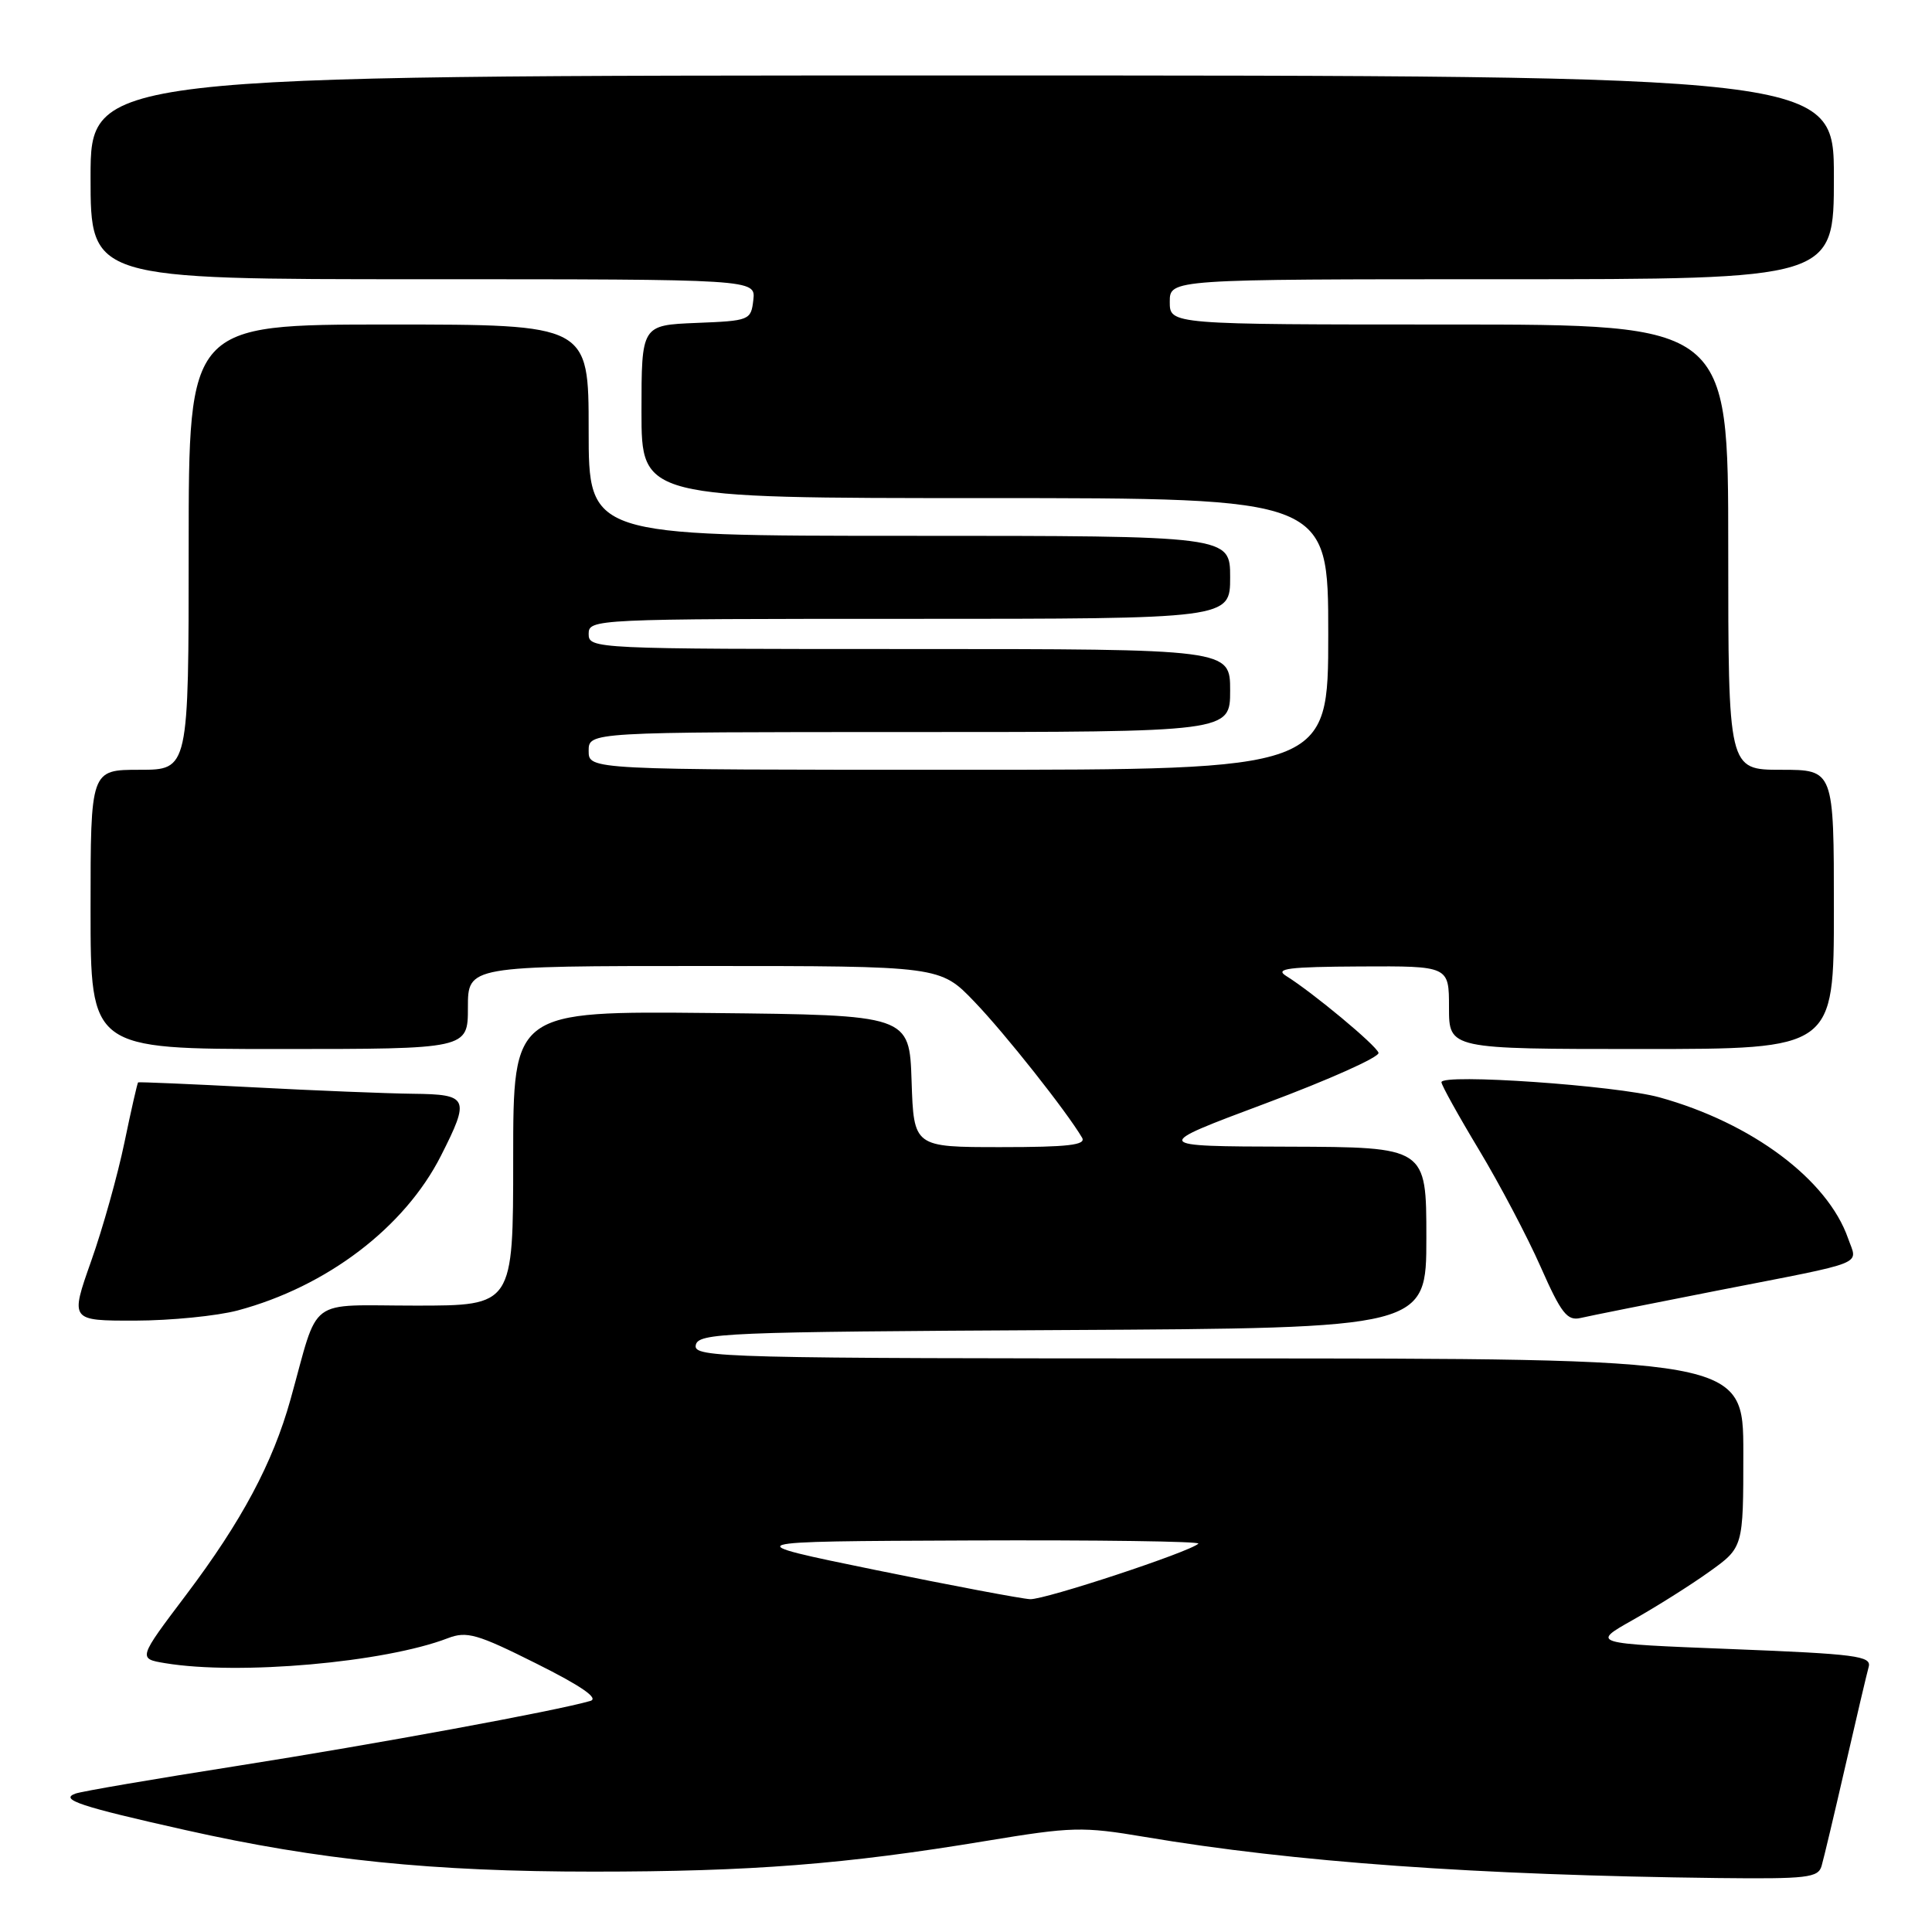 <?xml version="1.0" encoding="UTF-8" standalone="no"?>
<!DOCTYPE svg PUBLIC "-//W3C//DTD SVG 1.1//EN" "http://www.w3.org/Graphics/SVG/1.1/DTD/svg11.dtd" >
<svg xmlns="http://www.w3.org/2000/svg" xmlns:xlink="http://www.w3.org/1999/xlink" version="1.1" viewBox="0 0 256 256">
 <g >
 <path fill="currentColor"
d=" M 241.37 247.25 C 241.65 246.29 243.07 240.32 244.52 234.00 C 245.97 227.68 247.36 221.77 247.61 220.87 C 248.01 219.43 245.94 219.16 229.43 218.51 C 210.81 217.78 210.81 217.78 216.38 214.64 C 219.45 212.91 224.00 210.05 226.48 208.27 C 231.00 205.04 231.00 205.04 231.00 192.52 C 231.00 180.00 231.00 180.00 161.43 180.00 C 95.70 180.00 91.87 179.90 92.19 178.25 C 92.50 176.62 95.74 176.48 140.76 176.24 C 189.00 175.98 189.00 175.98 189.00 163.99 C 189.00 152.00 189.00 152.00 170.75 151.94 C 152.50 151.89 152.50 151.89 167.74 146.19 C 176.12 143.06 182.84 140.05 182.66 139.50 C 182.34 138.49 173.95 131.52 170.41 129.31 C 168.86 128.34 170.74 128.11 180.25 128.06 C 192.00 128.00 192.00 128.00 192.00 133.50 C 192.00 139.00 192.00 139.00 217.50 139.00 C 243.00 139.00 243.00 139.00 243.00 120.50 C 243.00 102.00 243.00 102.00 236.00 102.00 C 229.00 102.00 229.00 102.00 229.00 72.50 C 229.00 43.00 229.00 43.00 192.00 43.00 C 155.00 43.00 155.00 43.00 155.00 40.00 C 155.00 37.00 155.00 37.00 199.00 37.00 C 243.00 37.00 243.00 37.00 243.00 23.50 C 243.00 10.00 243.00 10.00 127.50 10.00 C 12.00 10.00 12.00 10.00 12.00 23.50 C 12.00 37.00 12.00 37.00 56.07 37.00 C 100.13 37.00 100.13 37.00 99.82 39.75 C 99.51 42.44 99.33 42.51 92.25 42.79 C 85.00 43.09 85.00 43.09 85.00 54.54 C 85.00 66.00 85.00 66.00 130.50 66.00 C 176.00 66.00 176.00 66.00 176.00 84.00 C 176.00 102.00 176.00 102.00 127.00 102.00 C 78.00 102.00 78.00 102.00 78.00 99.50 C 78.00 97.00 78.00 97.00 120.50 97.00 C 163.00 97.00 163.00 97.00 163.00 91.50 C 163.00 86.00 163.00 86.00 120.50 86.00 C 78.67 86.00 78.00 85.97 78.00 84.00 C 78.00 82.03 78.67 82.00 120.50 82.00 C 163.00 82.00 163.00 82.00 163.00 76.50 C 163.00 71.00 163.00 71.00 120.50 71.00 C 78.00 71.00 78.00 71.00 78.00 57.00 C 78.00 43.00 78.00 43.00 51.50 43.00 C 25.00 43.00 25.00 43.00 25.00 72.50 C 25.00 102.00 25.00 102.00 18.50 102.00 C 12.00 102.00 12.00 102.00 12.00 120.50 C 12.00 139.00 12.00 139.00 37.00 139.00 C 62.00 139.00 62.00 139.00 62.00 133.50 C 62.00 128.00 62.00 128.00 93.29 128.00 C 124.58 128.00 124.58 128.00 129.13 132.75 C 133.16 136.94 141.34 147.28 143.38 150.75 C 143.95 151.72 141.54 152.00 132.60 152.00 C 121.08 152.00 121.08 152.00 120.79 143.25 C 120.50 134.50 120.50 134.50 94.25 134.23 C 68.00 133.97 68.00 133.97 68.00 153.48 C 68.00 173.00 68.00 173.00 55.08 173.00 C 40.45 173.00 42.37 171.56 38.49 185.45 C 36.14 193.86 32.03 201.56 24.66 211.33 C 18.28 219.78 18.28 219.78 21.89 220.38 C 31.67 222.00 50.98 220.29 59.34 217.07 C 61.85 216.11 63.22 216.50 71.07 220.43 C 77.04 223.41 79.39 225.04 78.23 225.38 C 73.78 226.69 49.57 231.14 31.50 233.98 C 20.50 235.71 10.82 237.36 10.00 237.66 C 7.83 238.44 10.62 239.37 24.56 242.49 C 42.28 246.47 57.32 248.00 78.61 248.00 C 99.54 248.00 112.00 247.03 130.68 243.93 C 142.05 242.05 143.44 242.01 151.68 243.40 C 171.46 246.74 195.62 248.47 227.68 248.85 C 239.46 248.98 240.92 248.81 241.37 247.25 Z  M 31.50 173.64 C 43.31 170.48 53.62 162.64 58.43 153.14 C 62.30 145.51 62.07 145.01 54.75 144.93 C 51.31 144.89 41.75 144.51 33.50 144.07 C 25.25 143.64 18.41 143.35 18.30 143.42 C 18.20 143.50 17.38 147.08 16.49 151.38 C 15.60 155.68 13.62 162.76 12.08 167.10 C 9.29 175.00 9.29 175.00 17.89 174.99 C 22.63 174.98 28.75 174.37 31.50 173.64 Z  M 227.50 171.02 C 247.75 167.06 246.14 167.71 244.88 164.09 C 242.16 156.29 232.11 148.78 219.87 145.40 C 214.18 143.83 191.00 142.22 191.00 143.40 C 191.00 143.78 193.24 147.82 195.98 152.37 C 198.71 156.91 202.39 163.89 204.15 167.88 C 206.87 174.04 207.67 175.05 209.43 174.64 C 210.57 174.37 218.70 172.75 227.50 171.02 Z  M 116.00 208.03 C 97.50 204.24 97.50 204.24 128.42 204.12 C 145.42 204.05 159.09 204.24 158.79 204.54 C 157.72 205.62 138.45 211.98 136.50 211.90 C 135.40 211.85 126.17 210.11 116.00 208.03 Z "/>
</g>
</svg>